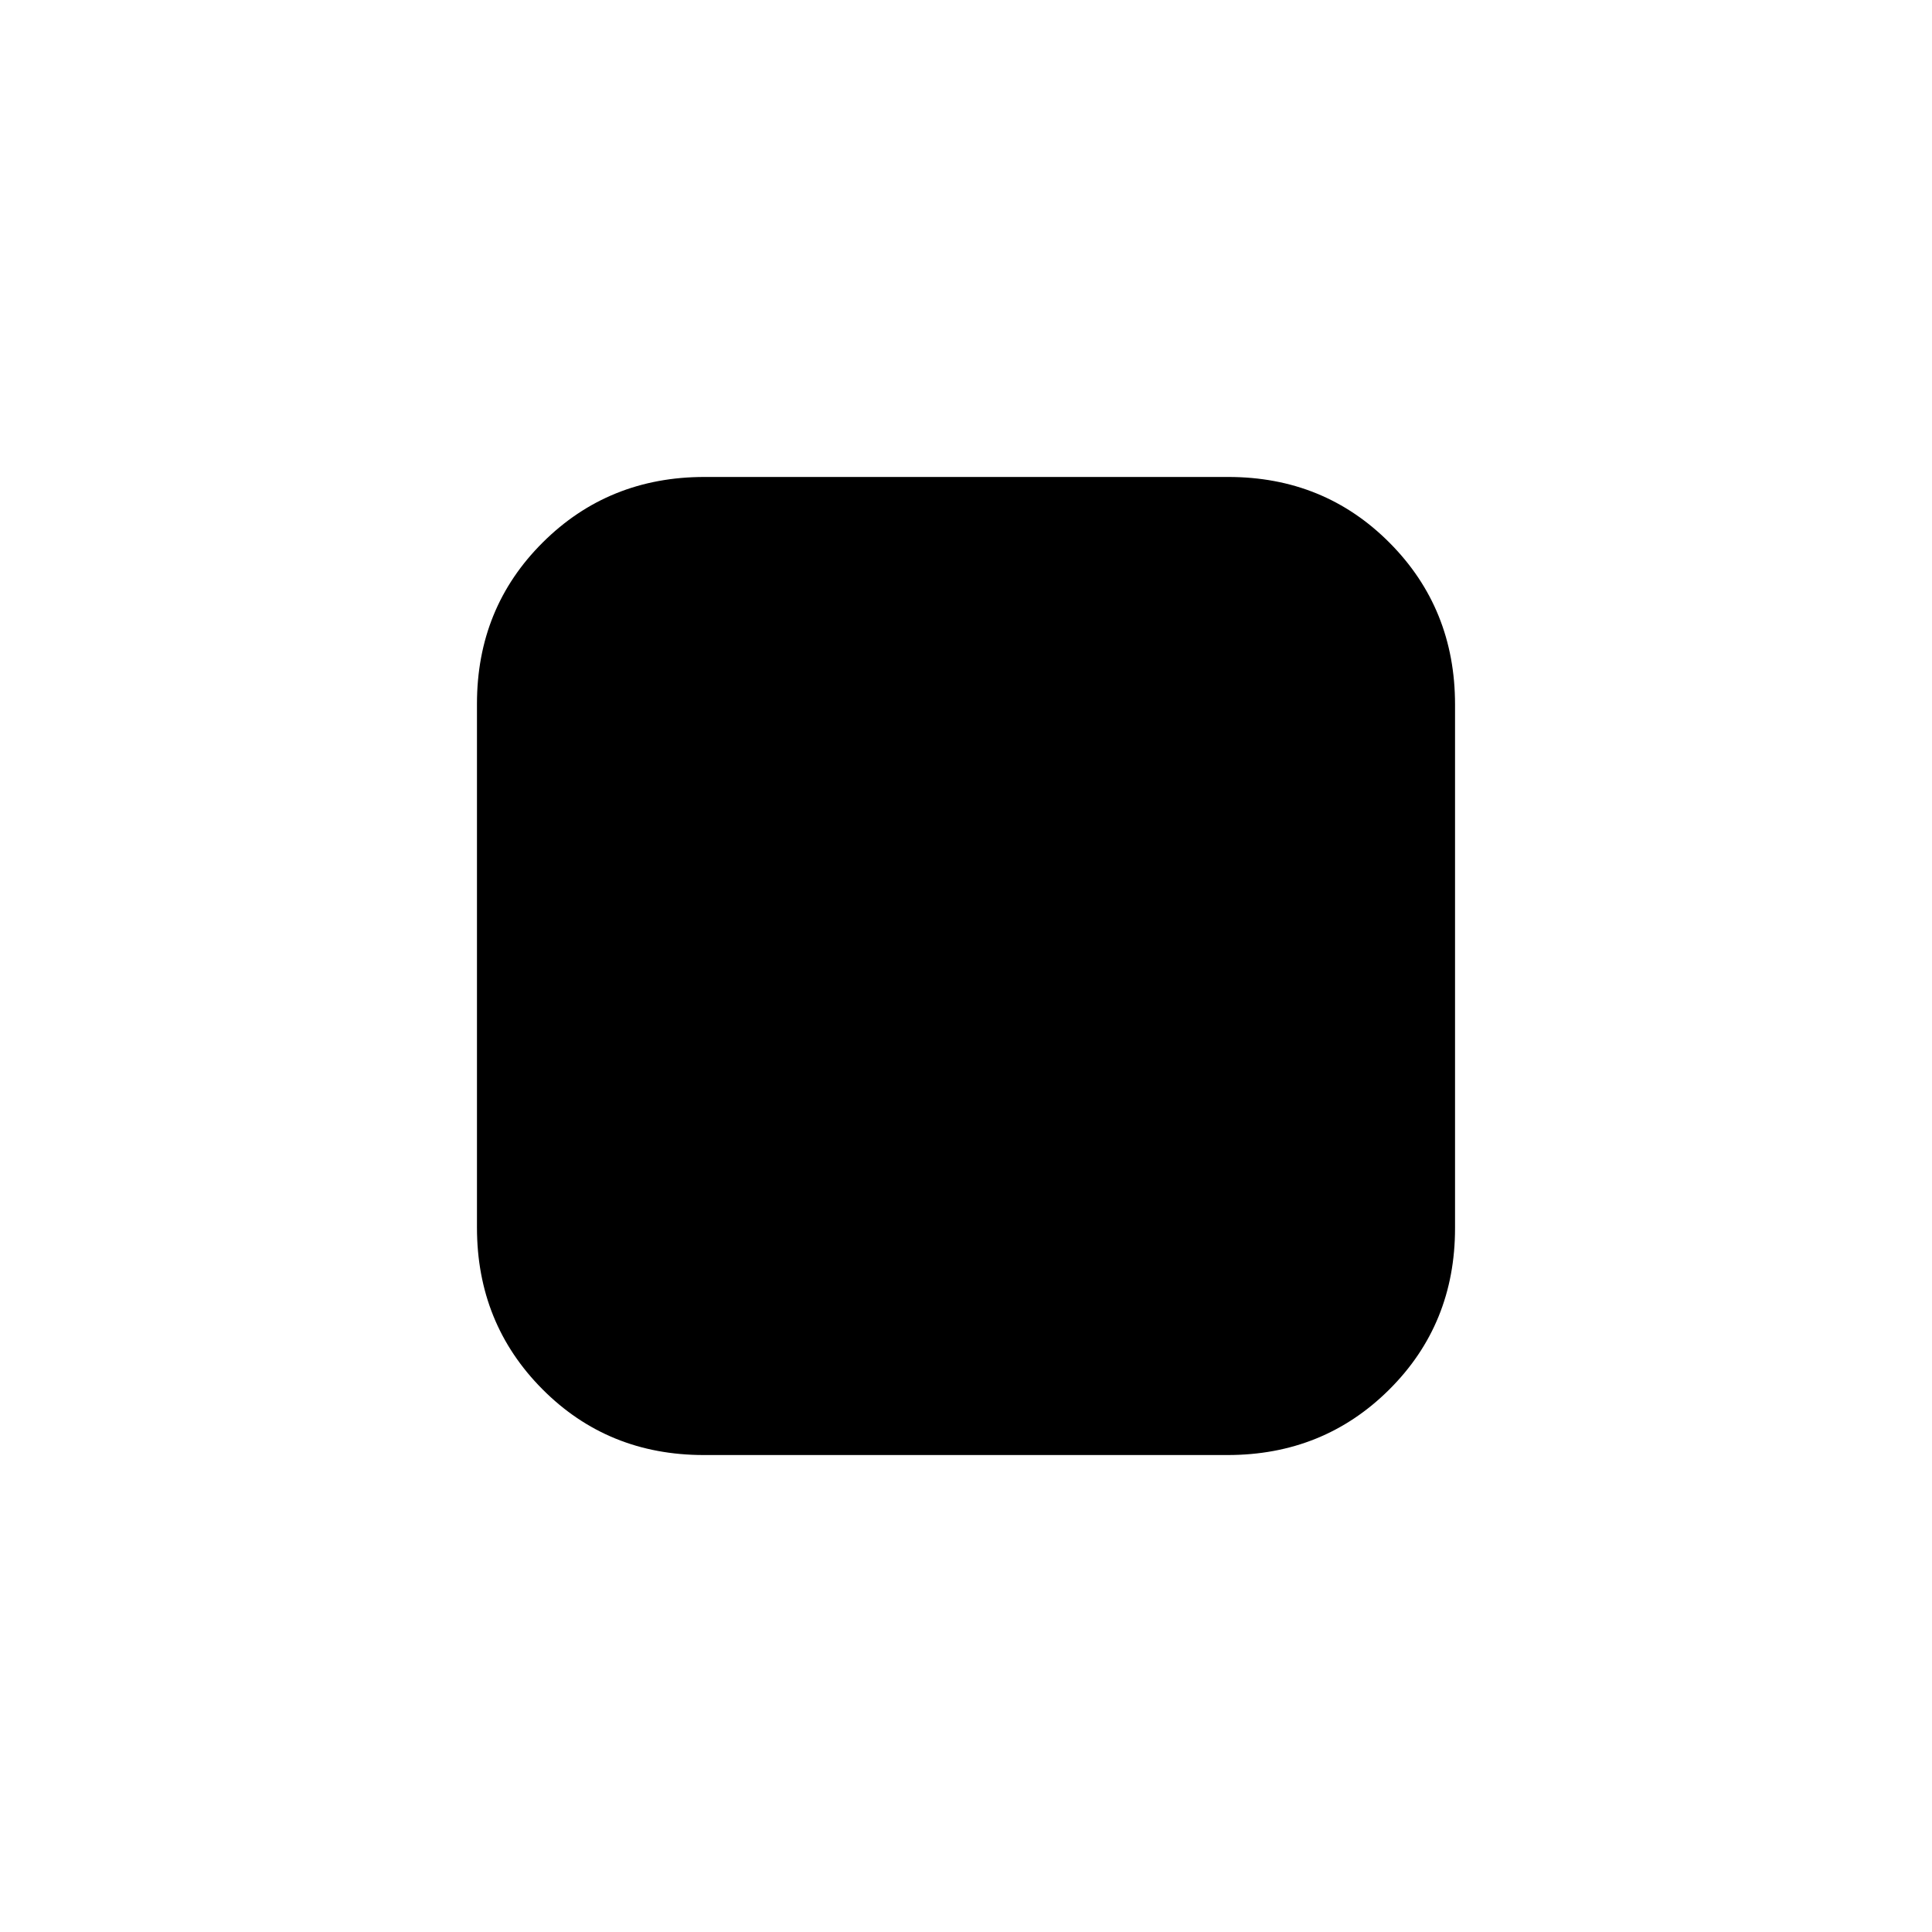 <svg xmlns="http://www.w3.org/2000/svg" height="20" viewBox="0 -960 960 960" width="20"><path d="M237-350.06v-260.22q0-47.66 32.7-80.19T350.06-723h260.22q47.66 0 80.19 32.7T723-609.94v260.22q0 47.66-32.7 80.19T609.94-237H349.72q-47.66 0-80.19-32.7T237-350.06Z"/></svg>